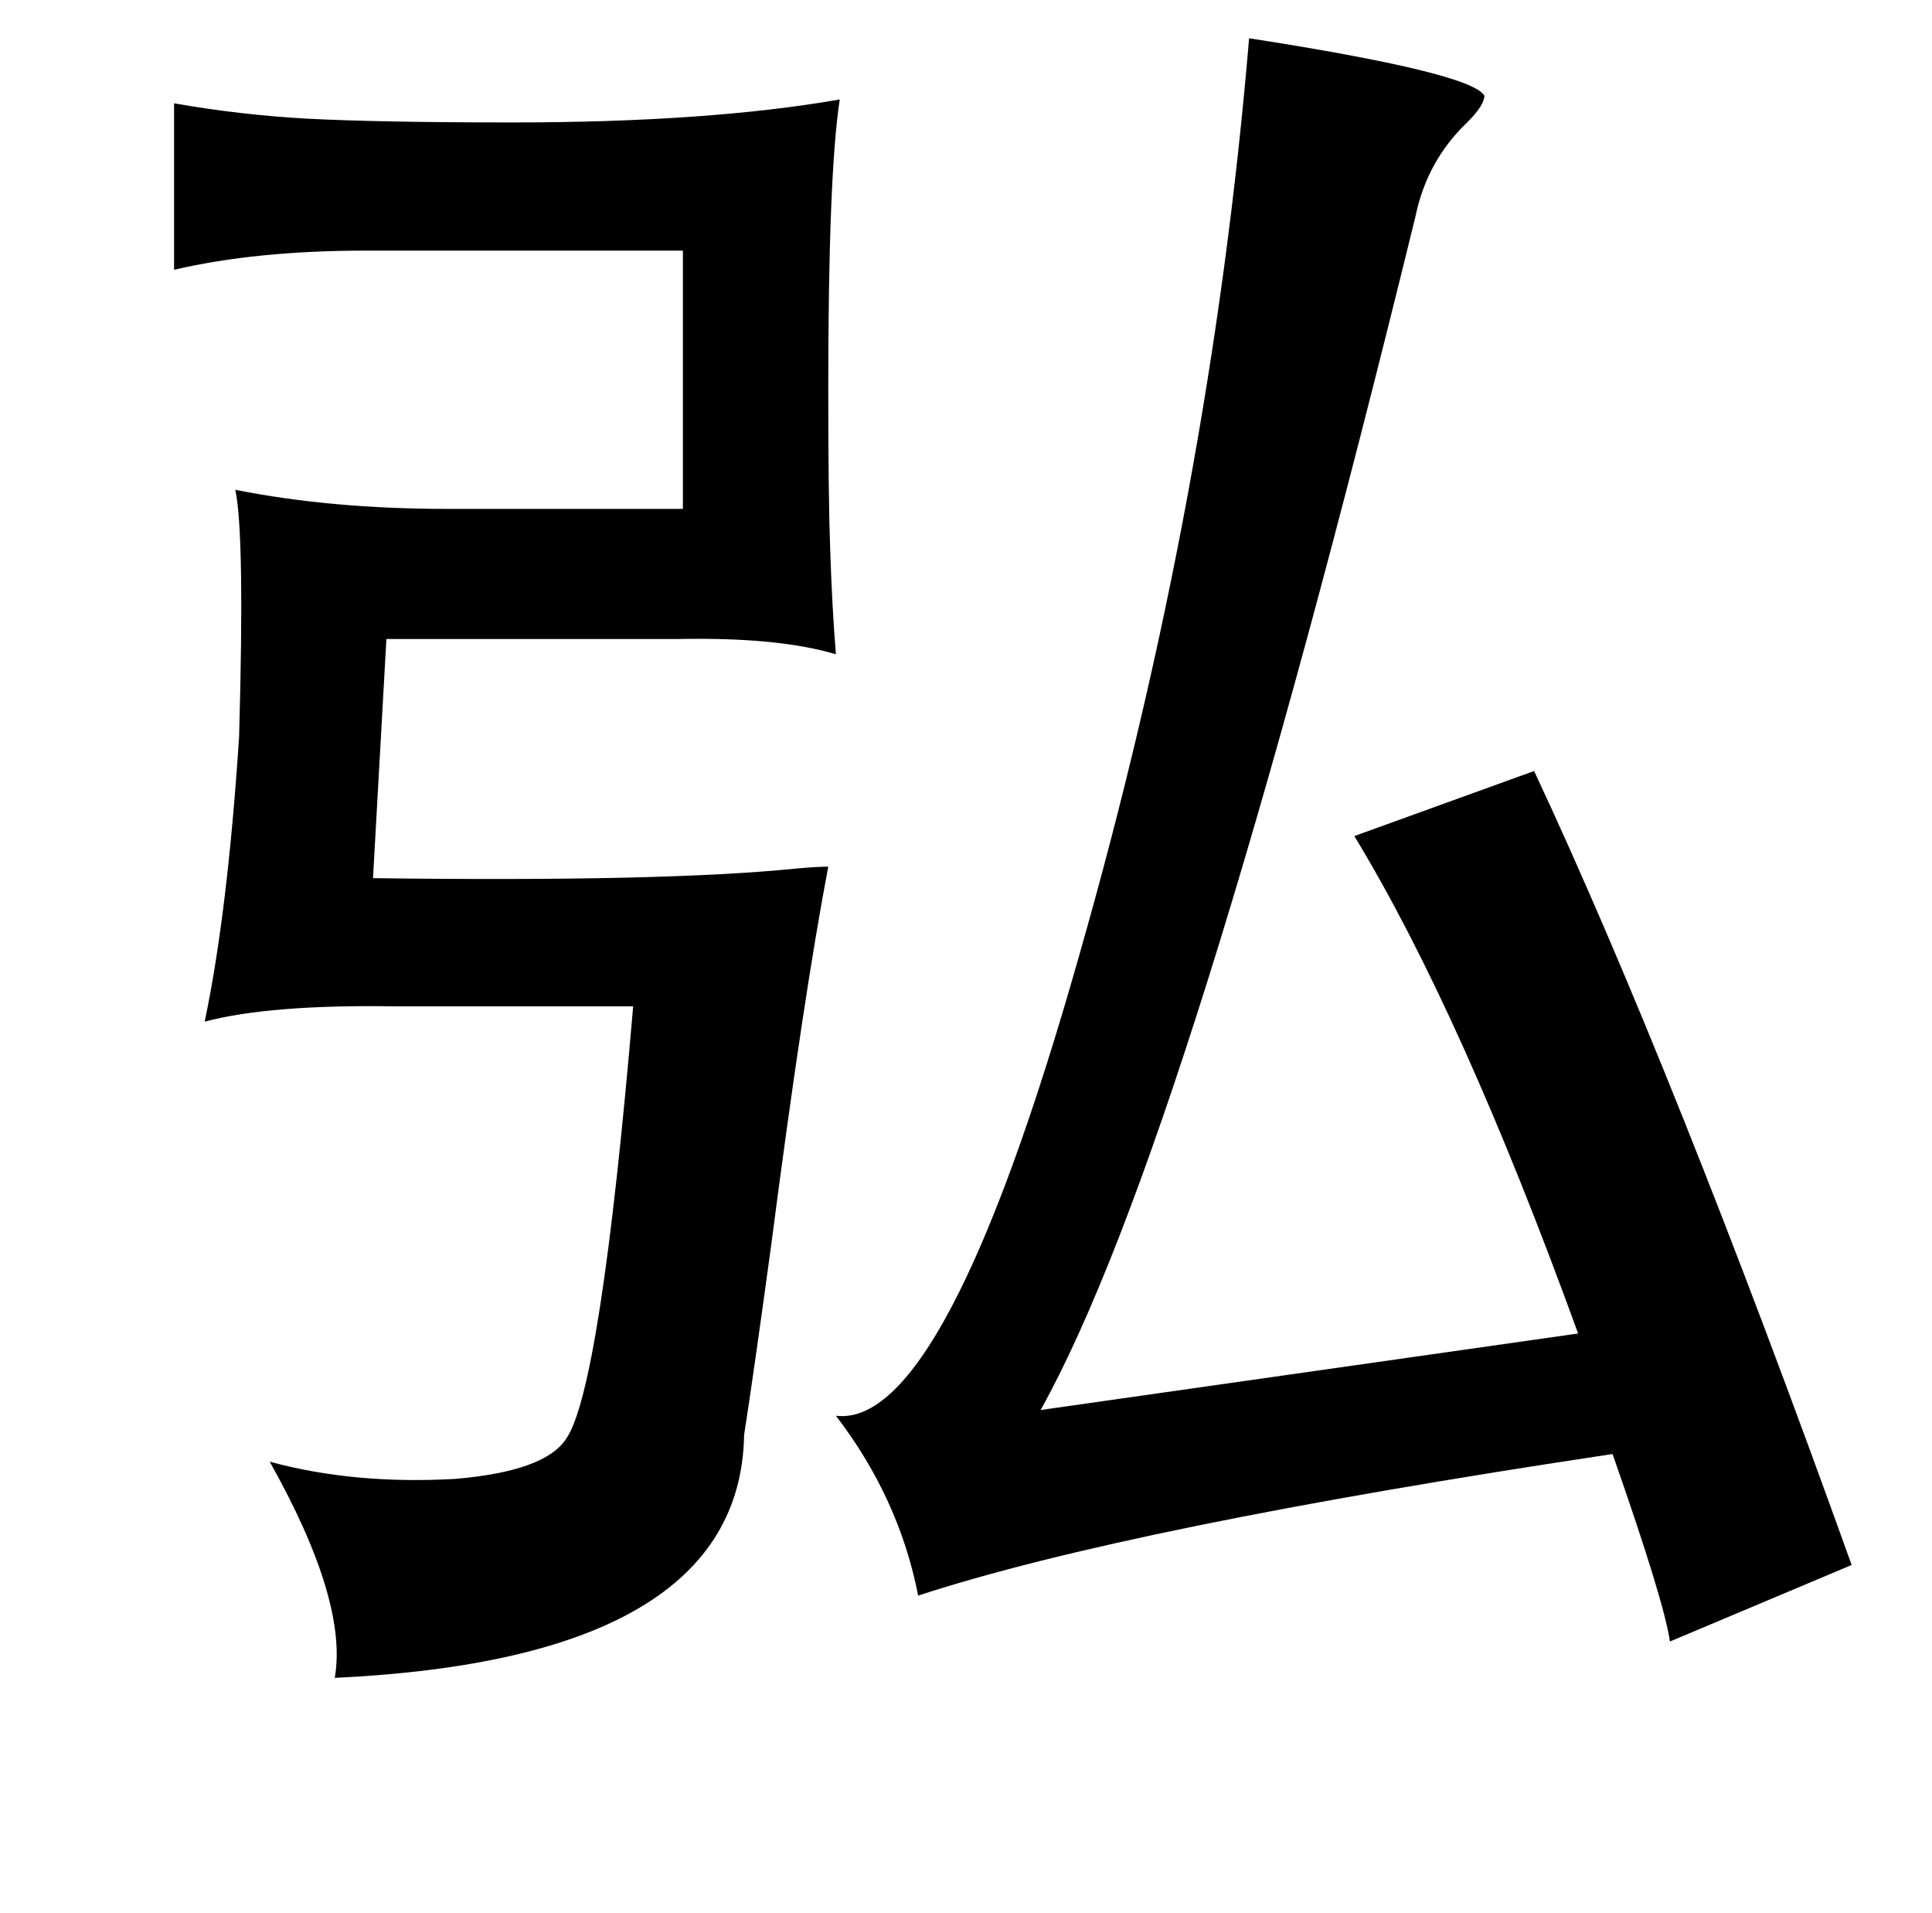 <?xml version="1.0" standalone="no"?>
<!DOCTYPE svg PUBLIC "-//W3C//DTD SVG 1.1//EN" "http://www.w3.org/Graphics/SVG/1.1/DTD/svg11.dtd" >
<svg xmlns="http://www.w3.org/2000/svg" xmlns:xlink="http://www.w3.org/1999/xlink" version="1.1" viewBox="-10 0 1010 1000">
   <path fill="currentColor"
d="M643 20q116 18 123 30q0 5 -9 14q-21 20 -27 49q-119 486 -196 624l281 -40q-61 -168 -117 -260l94 -34q73 156 166 415l-95 40q-3 -21 -30 -98q-253 38 -363 74q-10 -51 -43 -94q57 7 127 -240q69 -241 89 -480zM429 52q-6 39 -6 151q0 58 1 84q1 31 3 55q-30 -9 -82 -8
h-153l-7 125q152 2 221 -5q11 -1 17 -1q-13 68 -30 199q-9 66 -14 98q-2 117 -214 127q7 -40 -34 -113q44 12 97 9q47 -4 58 -21q18 -26 35 -226h-125q-65 -1 -99 8q12 -57 18 -149q3 -106 -2 -129q50 10 111 10h123v-135h-166q-57 0 -100 10v-87q34 6 69 8q38 2 108 2
q102 0 171 -12z" />
</svg>
